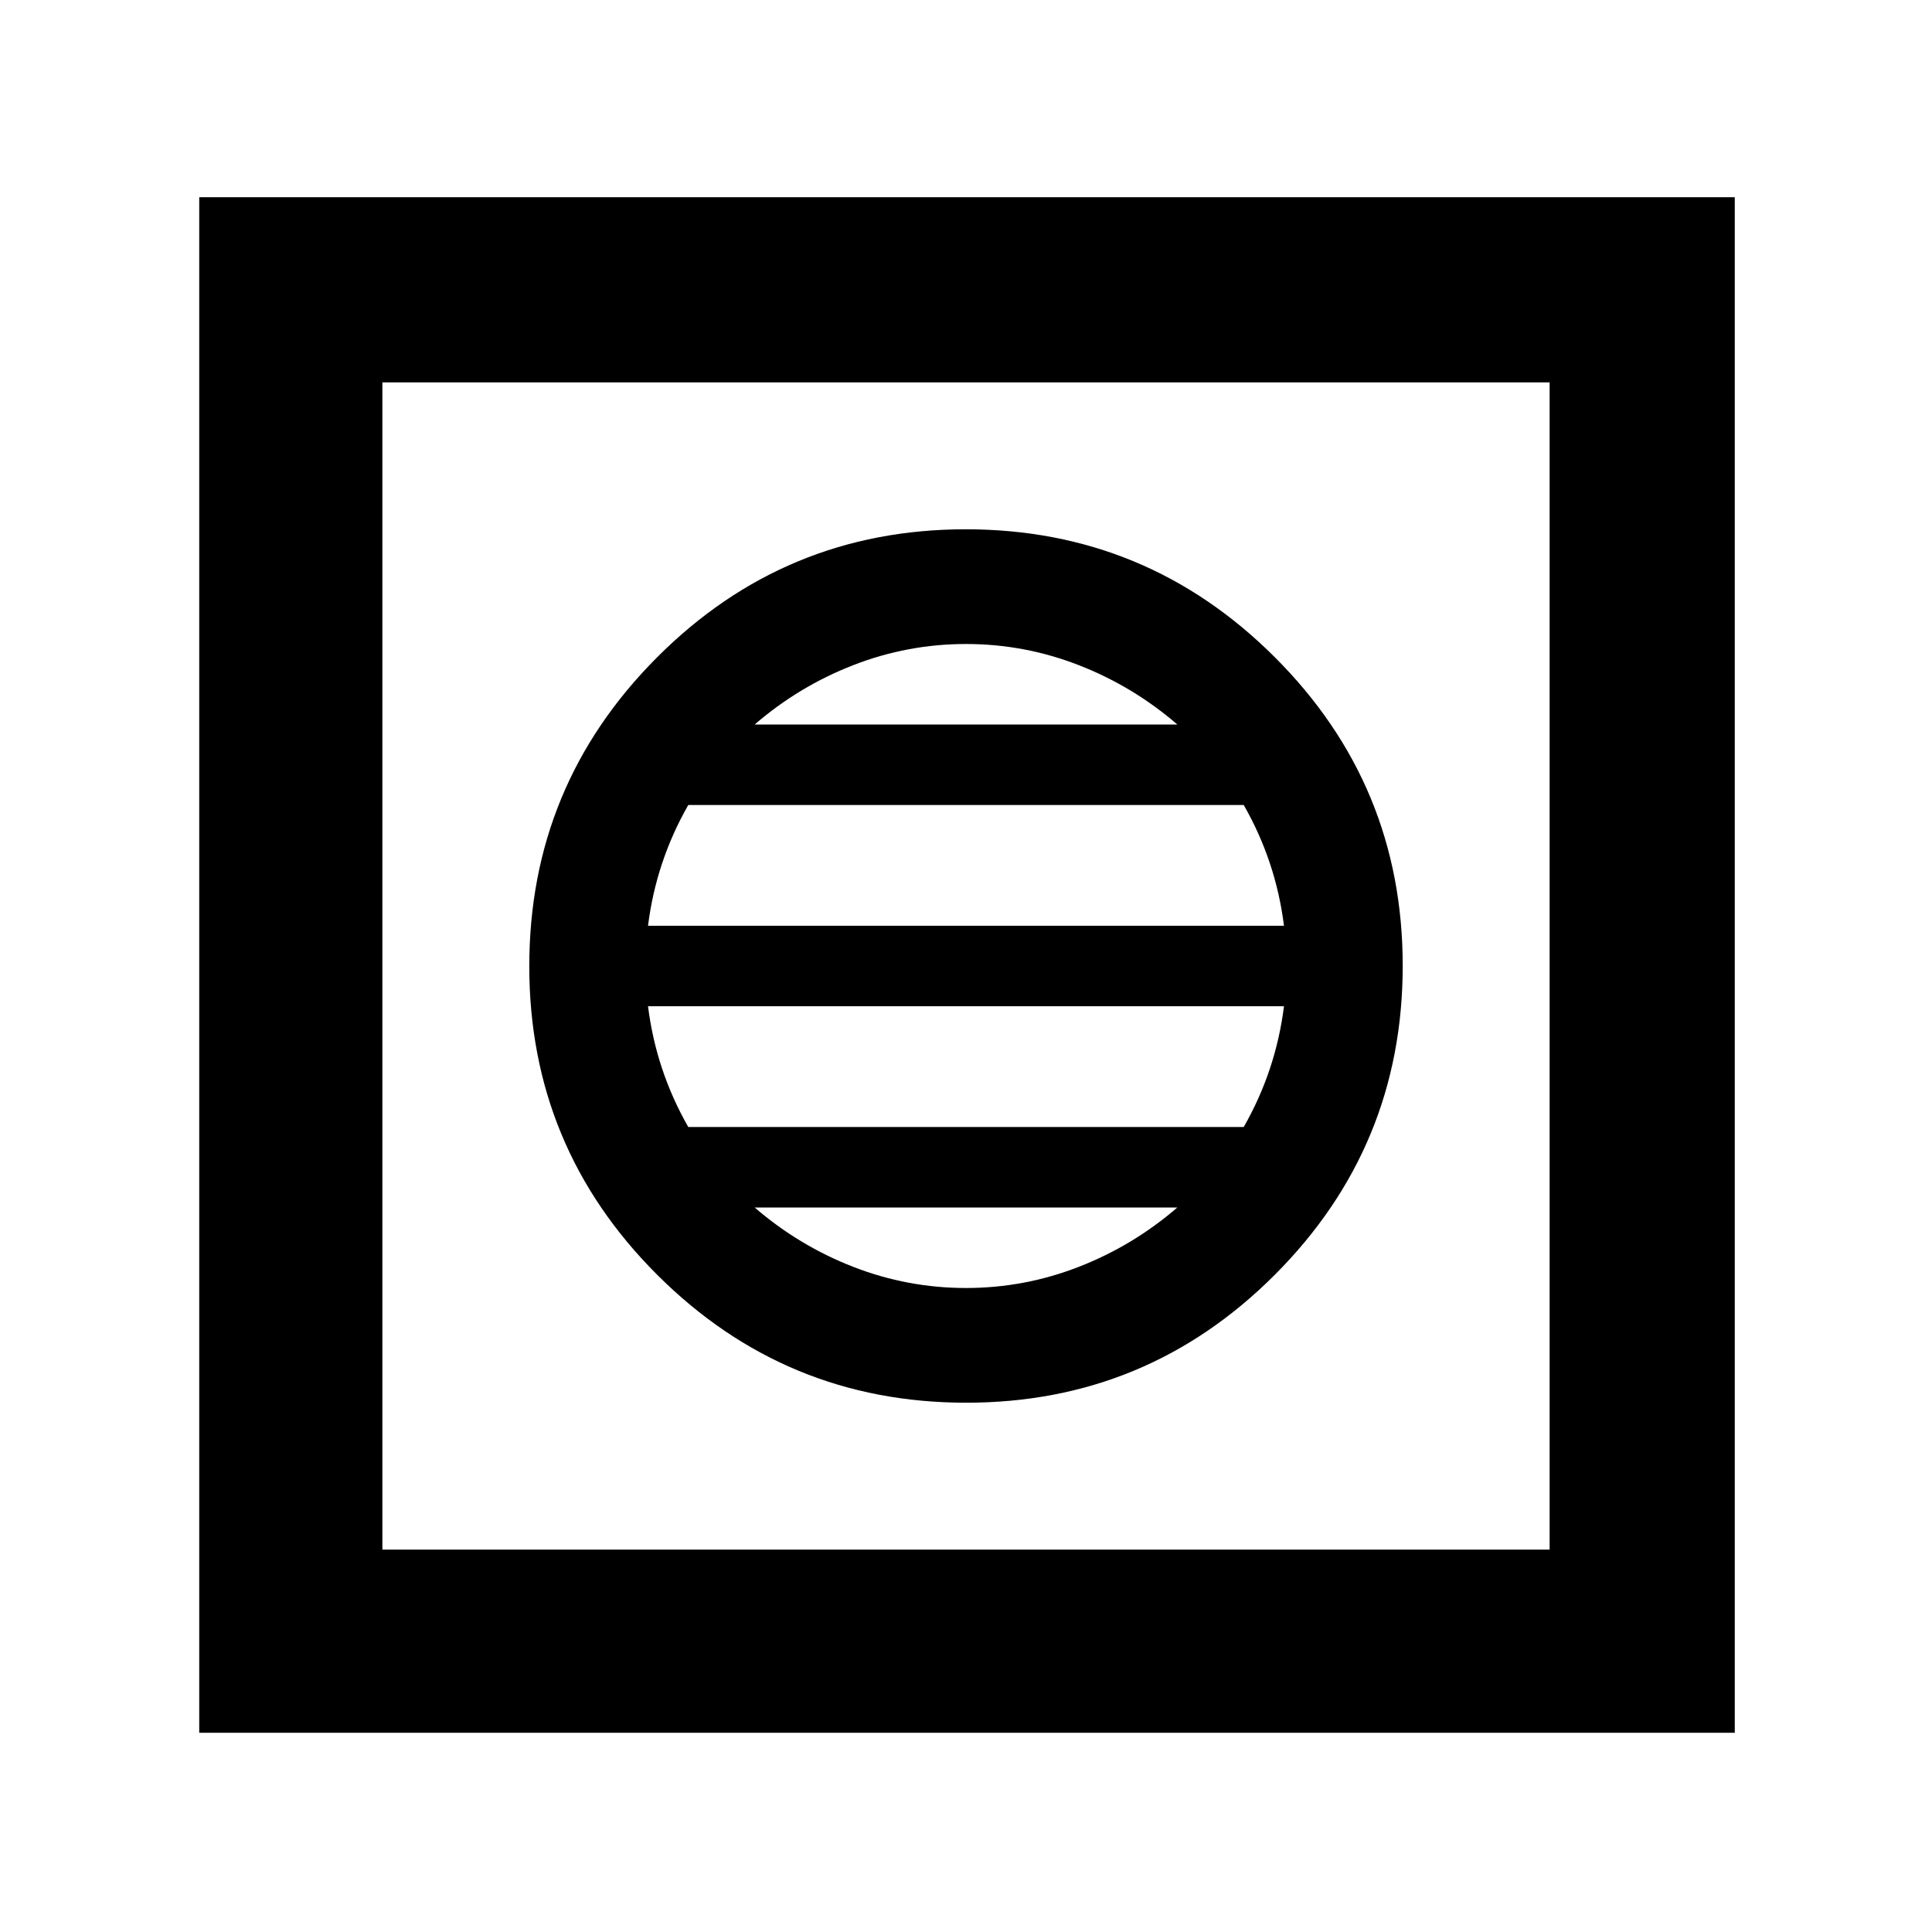 <svg xmlns="http://www.w3.org/2000/svg" height="48" viewBox="0 -960 960 960" width="48"><path d="M480.12-263q89.88 0 153.38-63.62t63.5-153.5q0-89.88-63.62-153.38T479.88-697Q390-697 326.5-633.38T263-479.88q0 89.88 63.62 153.38t153.5 63.5Zm-.12-57q-29 0-56-10.5T375-360h210q-22 19-49 29.5T480-320Zm-138-80q-8-14-13-29t-7-31h316q-2 16-7 31t-13 29H342Zm-20-100q2-16 7-31t13-29h276q8 14 13 29t7 31H322Zm53-100q22-19 49-29.5t56-10.5q29 0 56 10.5t49 29.5H375ZM99-99v-763h763v763H99Zm91-91h580v-580H190v580Zm0 0v-580 580Z"/></svg>